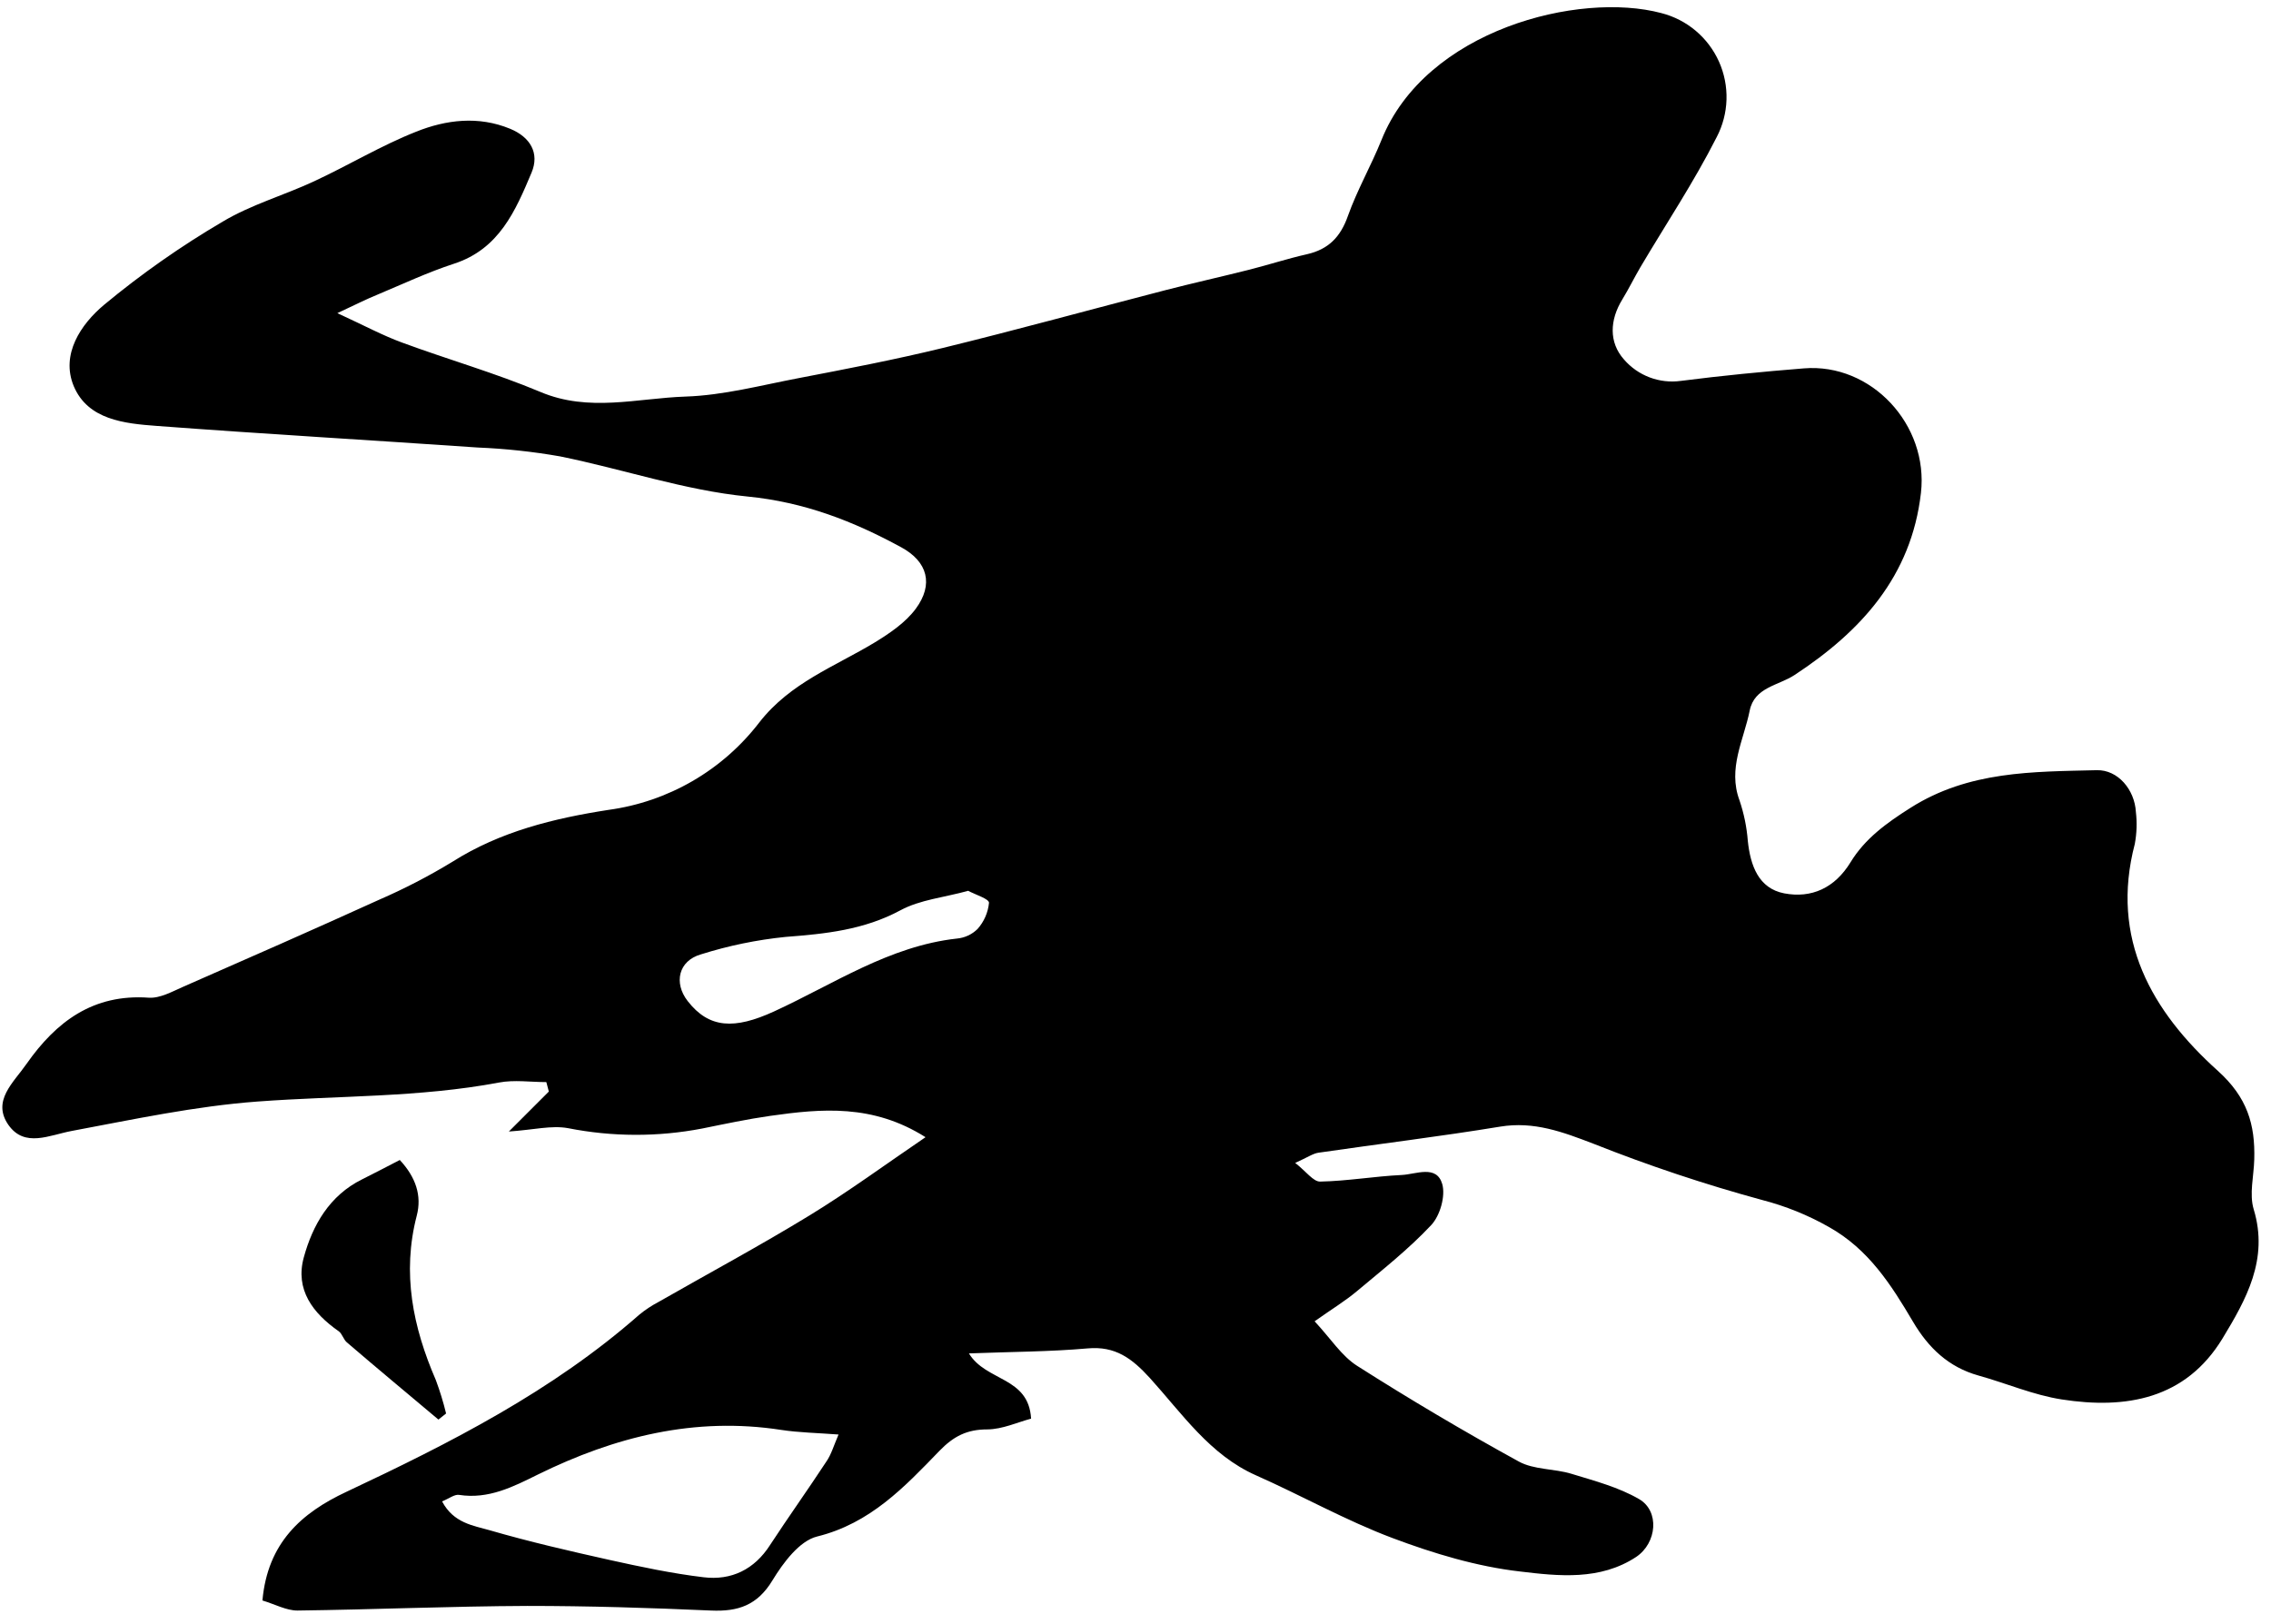 <svg width="151" height="108" viewBox="0 0 151 108" fill="none" xmlns="http://www.w3.org/2000/svg">
<g clip-path="url(#clip0_729_983)">
<path d="M22.431 20.824C24.232 21.652 25.438 22.306 26.727 22.778C29.777 23.905 32.926 24.801 35.934 26.065C39.159 27.428 42.378 26.479 45.582 26.372C48.101 26.289 50.605 25.62 53.103 25.145C56.298 24.531 59.499 23.917 62.657 23.147C67.603 21.938 72.514 20.584 77.442 19.308C79.308 18.826 81.192 18.408 83.061 17.936C84.344 17.611 85.605 17.199 86.894 16.908C88.333 16.582 89.134 15.76 89.628 14.348C90.242 12.627 91.163 11.025 91.85 9.322C94.784 1.972 105 -0.587 110.462 0.87C111.304 1.085 112.086 1.487 112.75 2.047C113.414 2.607 113.943 3.31 114.298 4.103C114.652 4.896 114.822 5.759 114.796 6.627C114.769 7.495 114.547 8.346 114.145 9.116C112.635 12.099 110.769 14.898 109.063 17.782C108.652 18.482 108.293 19.219 107.869 19.912C107.028 21.278 106.967 22.766 107.977 23.902C108.438 24.437 109.026 24.848 109.687 25.097C110.348 25.346 111.061 25.426 111.76 25.329C114.476 24.982 117.205 24.715 119.936 24.497C124.425 24.129 128.246 28.244 127.724 32.783C127.086 38.331 123.735 41.989 119.319 44.889C118.239 45.598 116.652 45.699 116.339 47.252C115.946 49.213 114.866 51.094 115.661 53.224C115.956 54.096 116.142 55.001 116.213 55.918C116.385 57.554 116.922 59.079 118.635 59.408C120.439 59.751 121.992 59.061 123.044 57.339C123.999 55.774 125.426 54.734 127.034 53.718C130.904 51.263 135.16 51.321 139.417 51.217C140.828 51.183 141.936 52.521 142.016 53.994C142.099 54.702 142.075 55.417 141.945 56.118C140.288 62.437 143.081 67.267 147.469 71.213C149.424 72.975 149.952 74.776 149.887 77.093C149.86 78.207 149.544 79.407 149.85 80.42C150.86 83.743 149.344 86.419 147.773 89.012C145.318 93.042 141.362 93.726 137.093 93.063C135.209 92.772 133.411 91.989 131.548 91.471C129.56 90.915 128.218 89.629 127.194 87.889C125.745 85.434 124.238 83.071 121.611 81.598C120.213 80.803 118.716 80.198 117.159 79.797C113.352 78.76 109.606 77.51 105.939 76.053C103.91 75.276 101.999 74.552 99.749 74.92C95.735 75.58 91.694 76.068 87.67 76.654C87.296 76.707 86.952 76.961 86.118 77.332C86.854 77.909 87.327 78.588 87.781 78.575C89.591 78.539 91.393 78.222 93.203 78.136C94.146 78.091 95.517 77.44 95.895 78.735C96.125 79.53 95.751 80.843 95.161 81.469C93.655 83.077 91.896 84.458 90.199 85.882C89.438 86.517 88.579 87.039 87.409 87.865C88.474 89.006 89.199 90.169 90.239 90.829C93.746 93.061 97.326 95.181 100.98 97.188C101.992 97.746 103.34 97.657 104.487 98.007C106.022 98.477 107.624 98.897 108.989 99.692C110.355 100.487 110.177 102.598 108.796 103.531C106.399 105.117 103.619 104.811 101.075 104.504C98.196 104.175 95.324 103.307 92.596 102.282C89.481 101.113 86.553 99.456 83.503 98.105C80.453 96.755 78.593 93.996 76.463 91.645C75.269 90.335 74.165 89.497 72.302 89.669C69.807 89.89 67.29 89.89 64.424 90.001C65.569 91.882 68.395 91.535 68.558 94.34C67.659 94.576 66.652 95.049 65.642 95.055C64.298 95.055 63.408 95.506 62.466 96.479C60.143 98.882 57.863 101.306 54.328 102.178C53.156 102.466 52.072 103.924 51.36 105.096C50.357 106.75 49.08 107.18 47.279 107.1C43.206 106.919 39.131 106.793 35.059 106.793C29.965 106.814 24.873 107.035 19.779 107.1C19.04 107.1 18.294 106.686 17.45 106.431C17.791 102.595 20.052 100.6 23.029 99.207C29.928 95.963 36.725 92.514 42.51 87.423C42.906 87.099 43.334 86.817 43.786 86.579C47.135 84.664 50.538 82.835 53.831 80.822C56.427 79.235 58.888 77.425 61.539 75.623C58.029 73.404 54.623 73.721 51.21 74.205C49.694 74.42 48.193 74.742 46.69 75.046C43.741 75.614 40.711 75.605 37.766 75.022C36.667 74.822 35.476 75.135 33.834 75.246L36.492 72.588L36.326 71.959C35.277 71.959 34.197 71.796 33.184 71.987C27.872 72.99 22.483 72.852 17.128 73.251C12.985 73.558 8.876 74.439 4.776 75.206C3.269 75.488 1.646 76.338 0.562 74.81C-0.558 73.202 0.903 71.99 1.765 70.747C3.742 67.927 6.203 66.085 9.889 66.346C10.634 66.398 11.447 65.941 12.187 65.616C16.536 63.71 20.884 61.798 25.205 59.834C26.889 59.103 28.522 58.257 30.09 57.302C33.27 55.286 36.842 54.418 40.445 53.859C44.43 53.32 48.04 51.228 50.489 48.038C52.551 45.395 55.494 44.334 58.161 42.723C59.164 42.109 60.211 41.4 60.892 40.479C62.089 38.859 61.681 37.349 59.925 36.395C56.731 34.655 53.481 33.39 49.706 33.019C45.505 32.602 41.42 31.196 37.238 30.349C35.43 30.032 33.603 29.835 31.769 29.76C24.656 29.269 17.536 28.858 10.426 28.324C8.277 28.164 5.847 27.922 4.902 25.675C4.027 23.561 5.377 21.566 6.912 20.277C9.39 18.22 12.03 16.368 14.808 14.738C16.692 13.609 18.877 12.992 20.884 12.056C23.176 10.991 25.343 9.678 27.672 8.757C29.664 7.959 31.815 7.695 33.92 8.564C35.258 9.116 35.891 10.181 35.341 11.485C34.276 14.014 33.193 16.561 30.186 17.537C28.452 18.102 26.785 18.887 25.098 19.593C24.404 19.875 23.713 20.222 22.431 20.824ZM55.761 95.395C54.303 95.285 53.113 95.267 51.95 95.089C46.193 94.199 40.877 95.54 35.758 98.059C34.117 98.872 32.475 99.713 30.523 99.409C30.216 99.363 29.863 99.652 29.394 99.842C30.161 101.291 31.471 101.447 32.555 101.76C35.188 102.524 37.867 103.141 40.534 103.736C42.602 104.194 44.686 104.636 46.785 104.887C48.626 105.111 50.16 104.372 51.204 102.739C52.431 100.864 53.723 99.057 54.948 97.188C55.273 96.718 55.433 96.144 55.761 95.38V95.395ZM64.354 59.245C62.77 59.681 61.171 59.831 59.87 60.534C57.443 61.841 54.886 62.102 52.226 62.305C50.317 62.499 48.433 62.888 46.604 63.465C45.112 63.894 44.781 65.361 45.726 66.573C47.144 68.393 48.829 68.47 51.465 67.261C55.433 65.441 59.137 62.906 63.639 62.412C64.151 62.364 64.632 62.139 64.998 61.777C65.429 61.292 65.696 60.683 65.759 60.037C65.768 59.773 64.866 59.503 64.357 59.23L64.354 59.245Z" fill="black"/>
<path d="M29.151 94.401C27.119 92.689 25.081 91.001 23.059 89.264C22.835 89.071 22.752 88.69 22.522 88.528C20.806 87.328 19.61 85.766 20.199 83.617C20.788 81.469 21.905 79.499 24.078 78.425C24.888 78.023 25.686 77.6 26.582 77.139C27.644 78.278 28.058 79.508 27.711 80.837C26.717 84.667 27.454 88.251 28.979 91.774C29.25 92.501 29.478 93.243 29.66 93.996L29.151 94.401Z" fill="black"/>
</g>
<defs>
<clipPath id="clip0_729_983">
<rect width="150" height="106.65" fill="white" transform="translate(0.16 0.471)"/>
</clipPath>
</defs>
</svg>

